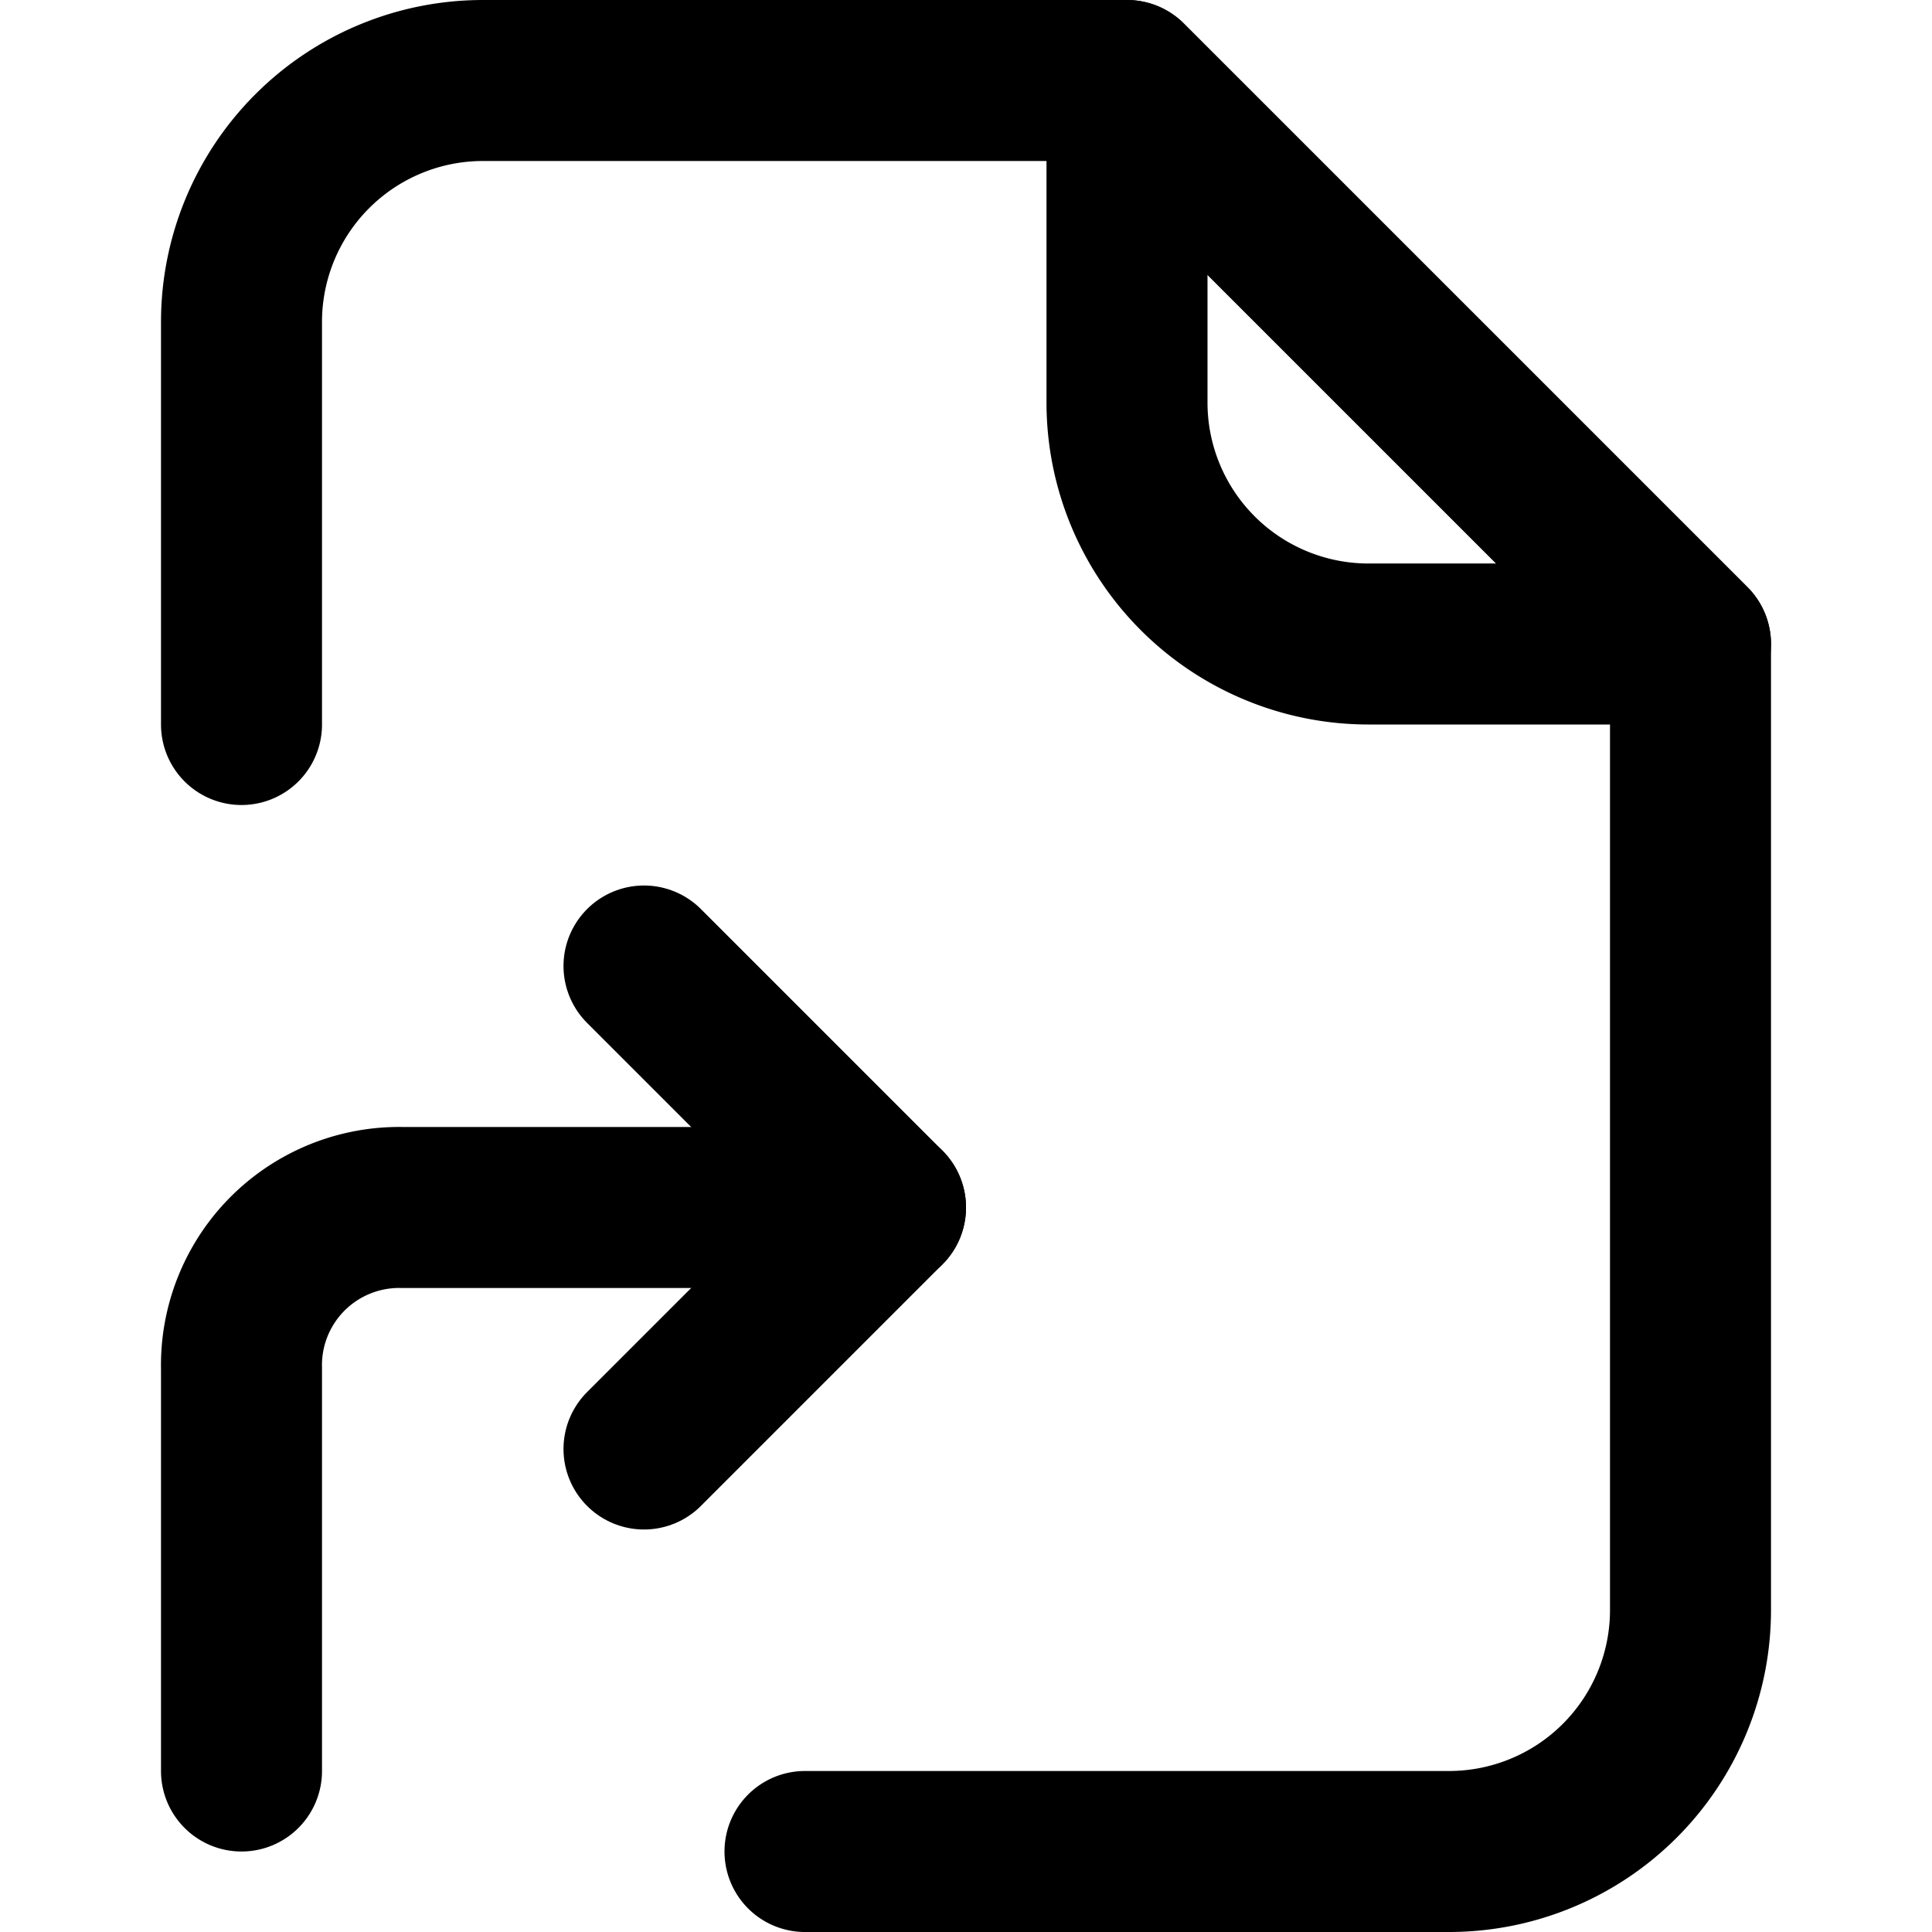 <?xml version="1.0" ?><svg height="24" viewBox="0 0 24 24" width="24" xmlns="http://www.w3.org/2000/svg"><defs><style>.cls-1{fill:none;stroke:#000;stroke-linecap:round;stroke-linejoin:round;stroke-width:2px;}</style></defs><title/><g data-name="36.file" id="_36.file"><path class="cls-1" d="M10,23h8a3,3,0,0,0,3-3V8L14,1H6A3,3,0,0,0,3,4V9"/><path class="cls-1" d="M14,5a3,3,0,0,0,3,3h4L14,1Z"/><polyline class="cls-1" points="8 12 11 15 8 18"/><path class="cls-1" d="M11,15H5a1.959,1.959,0,0,0-2,2v5"/></g></svg>
